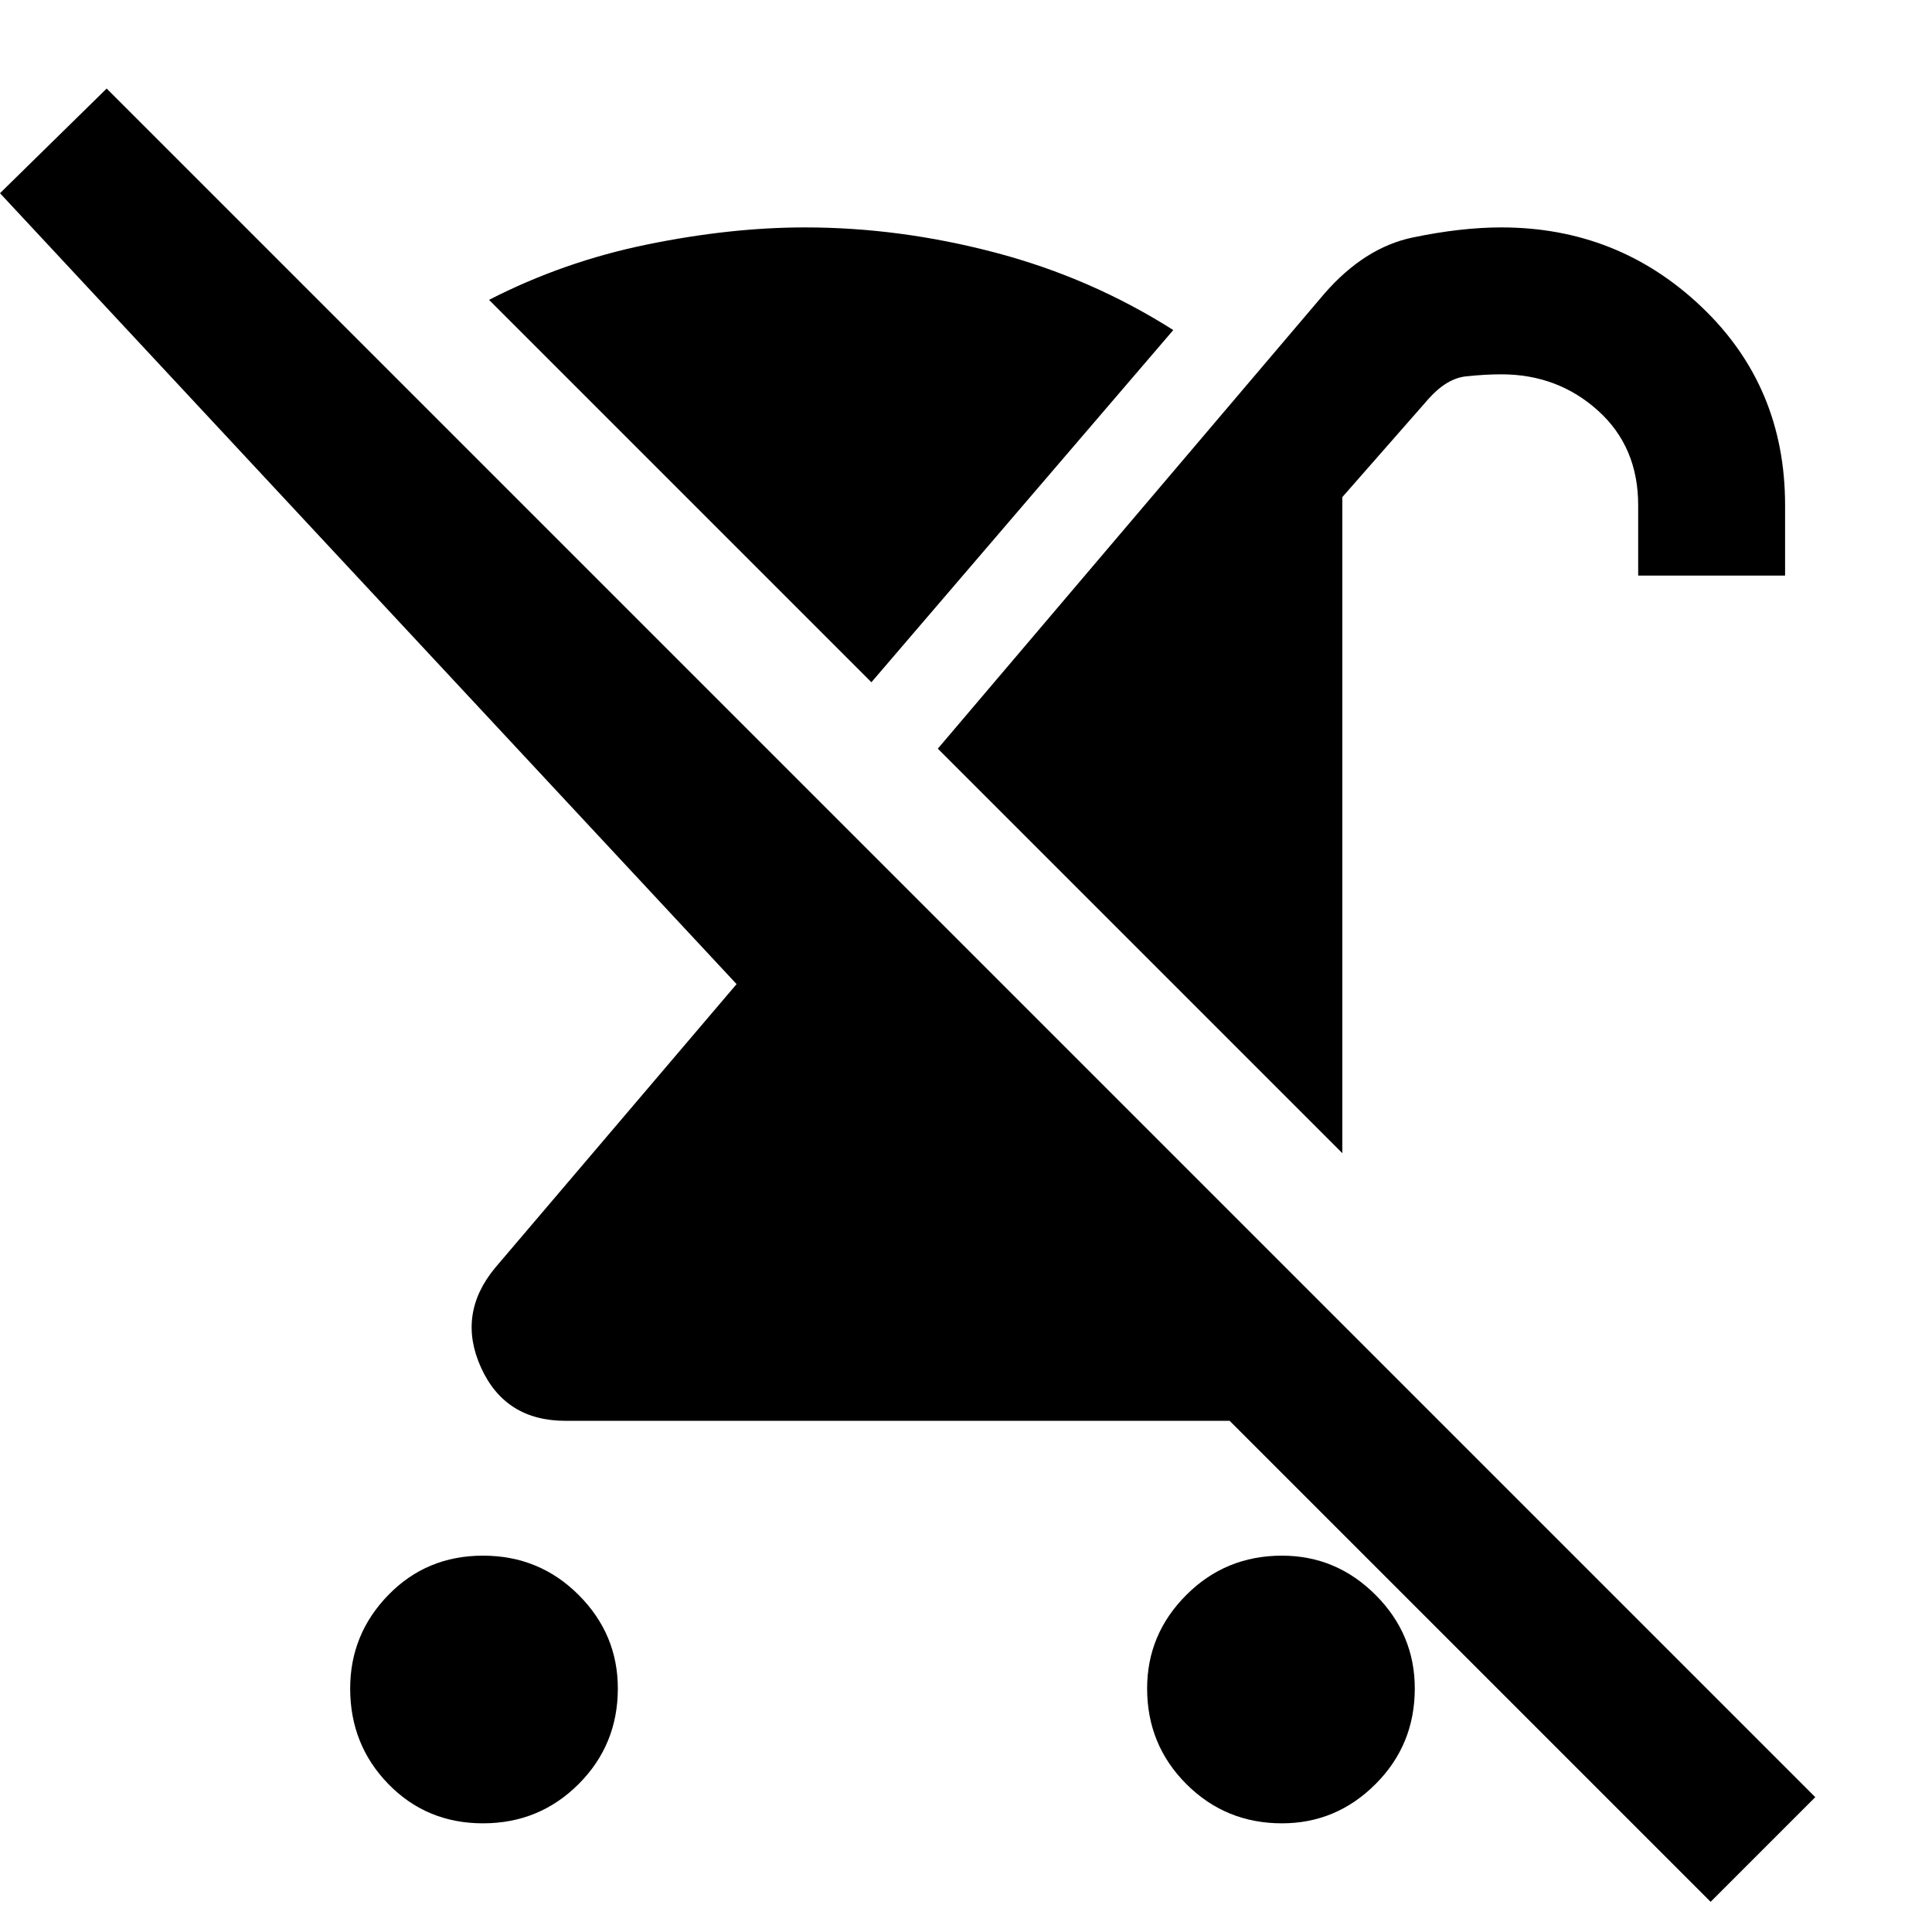 <svg xmlns="http://www.w3.org/2000/svg" height="48" width="48"><path d="M12 45.3Q10.6 45.3 9.65 44.325Q8.7 43.35 8.7 41.95Q8.7 40.6 9.65 39.625Q10.6 38.65 12 38.65Q13.4 38.65 14.375 39.625Q15.35 40.6 15.35 41.95Q15.35 43.35 14.375 44.325Q13.4 45.3 12 45.3ZM33.35 28.65 23.3 18.6 32.9 7.3Q33.9 6.15 35.1 5.9Q36.3 5.65 37.3 5.65Q40.2 5.65 42.275 7.625Q44.35 9.6 44.35 12.55V14.3H40.7V12.55Q40.7 11.1 39.7 10.2Q38.7 9.3 37.3 9.3Q36.9 9.3 36.425 9.35Q35.95 9.4 35.5 9.9L33.35 12.35ZM21.65 16.95 12.15 7.45Q14 6.5 16.075 6.075Q18.15 5.65 20 5.65Q22.35 5.65 24.725 6.275Q27.1 6.9 29.15 8.2ZM42.5 47.25 30.55 35.3Q30.55 35.3 30.55 35.3Q30.55 35.3 30.55 35.3H14.05Q12.55 35.3 11.95 33.975Q11.35 32.65 12.3 31.5L18.3 24.45L0 4.8L2.65 2.2L45.1 44.65ZM31.85 45.3Q30.45 45.3 29.475 44.325Q28.5 43.35 28.5 41.95Q28.5 40.6 29.475 39.625Q30.45 38.65 31.85 38.65Q33.2 38.65 34.175 39.625Q35.15 40.6 35.15 41.95Q35.15 43.35 34.175 44.325Q33.2 45.3 31.85 45.3Z"/></svg>